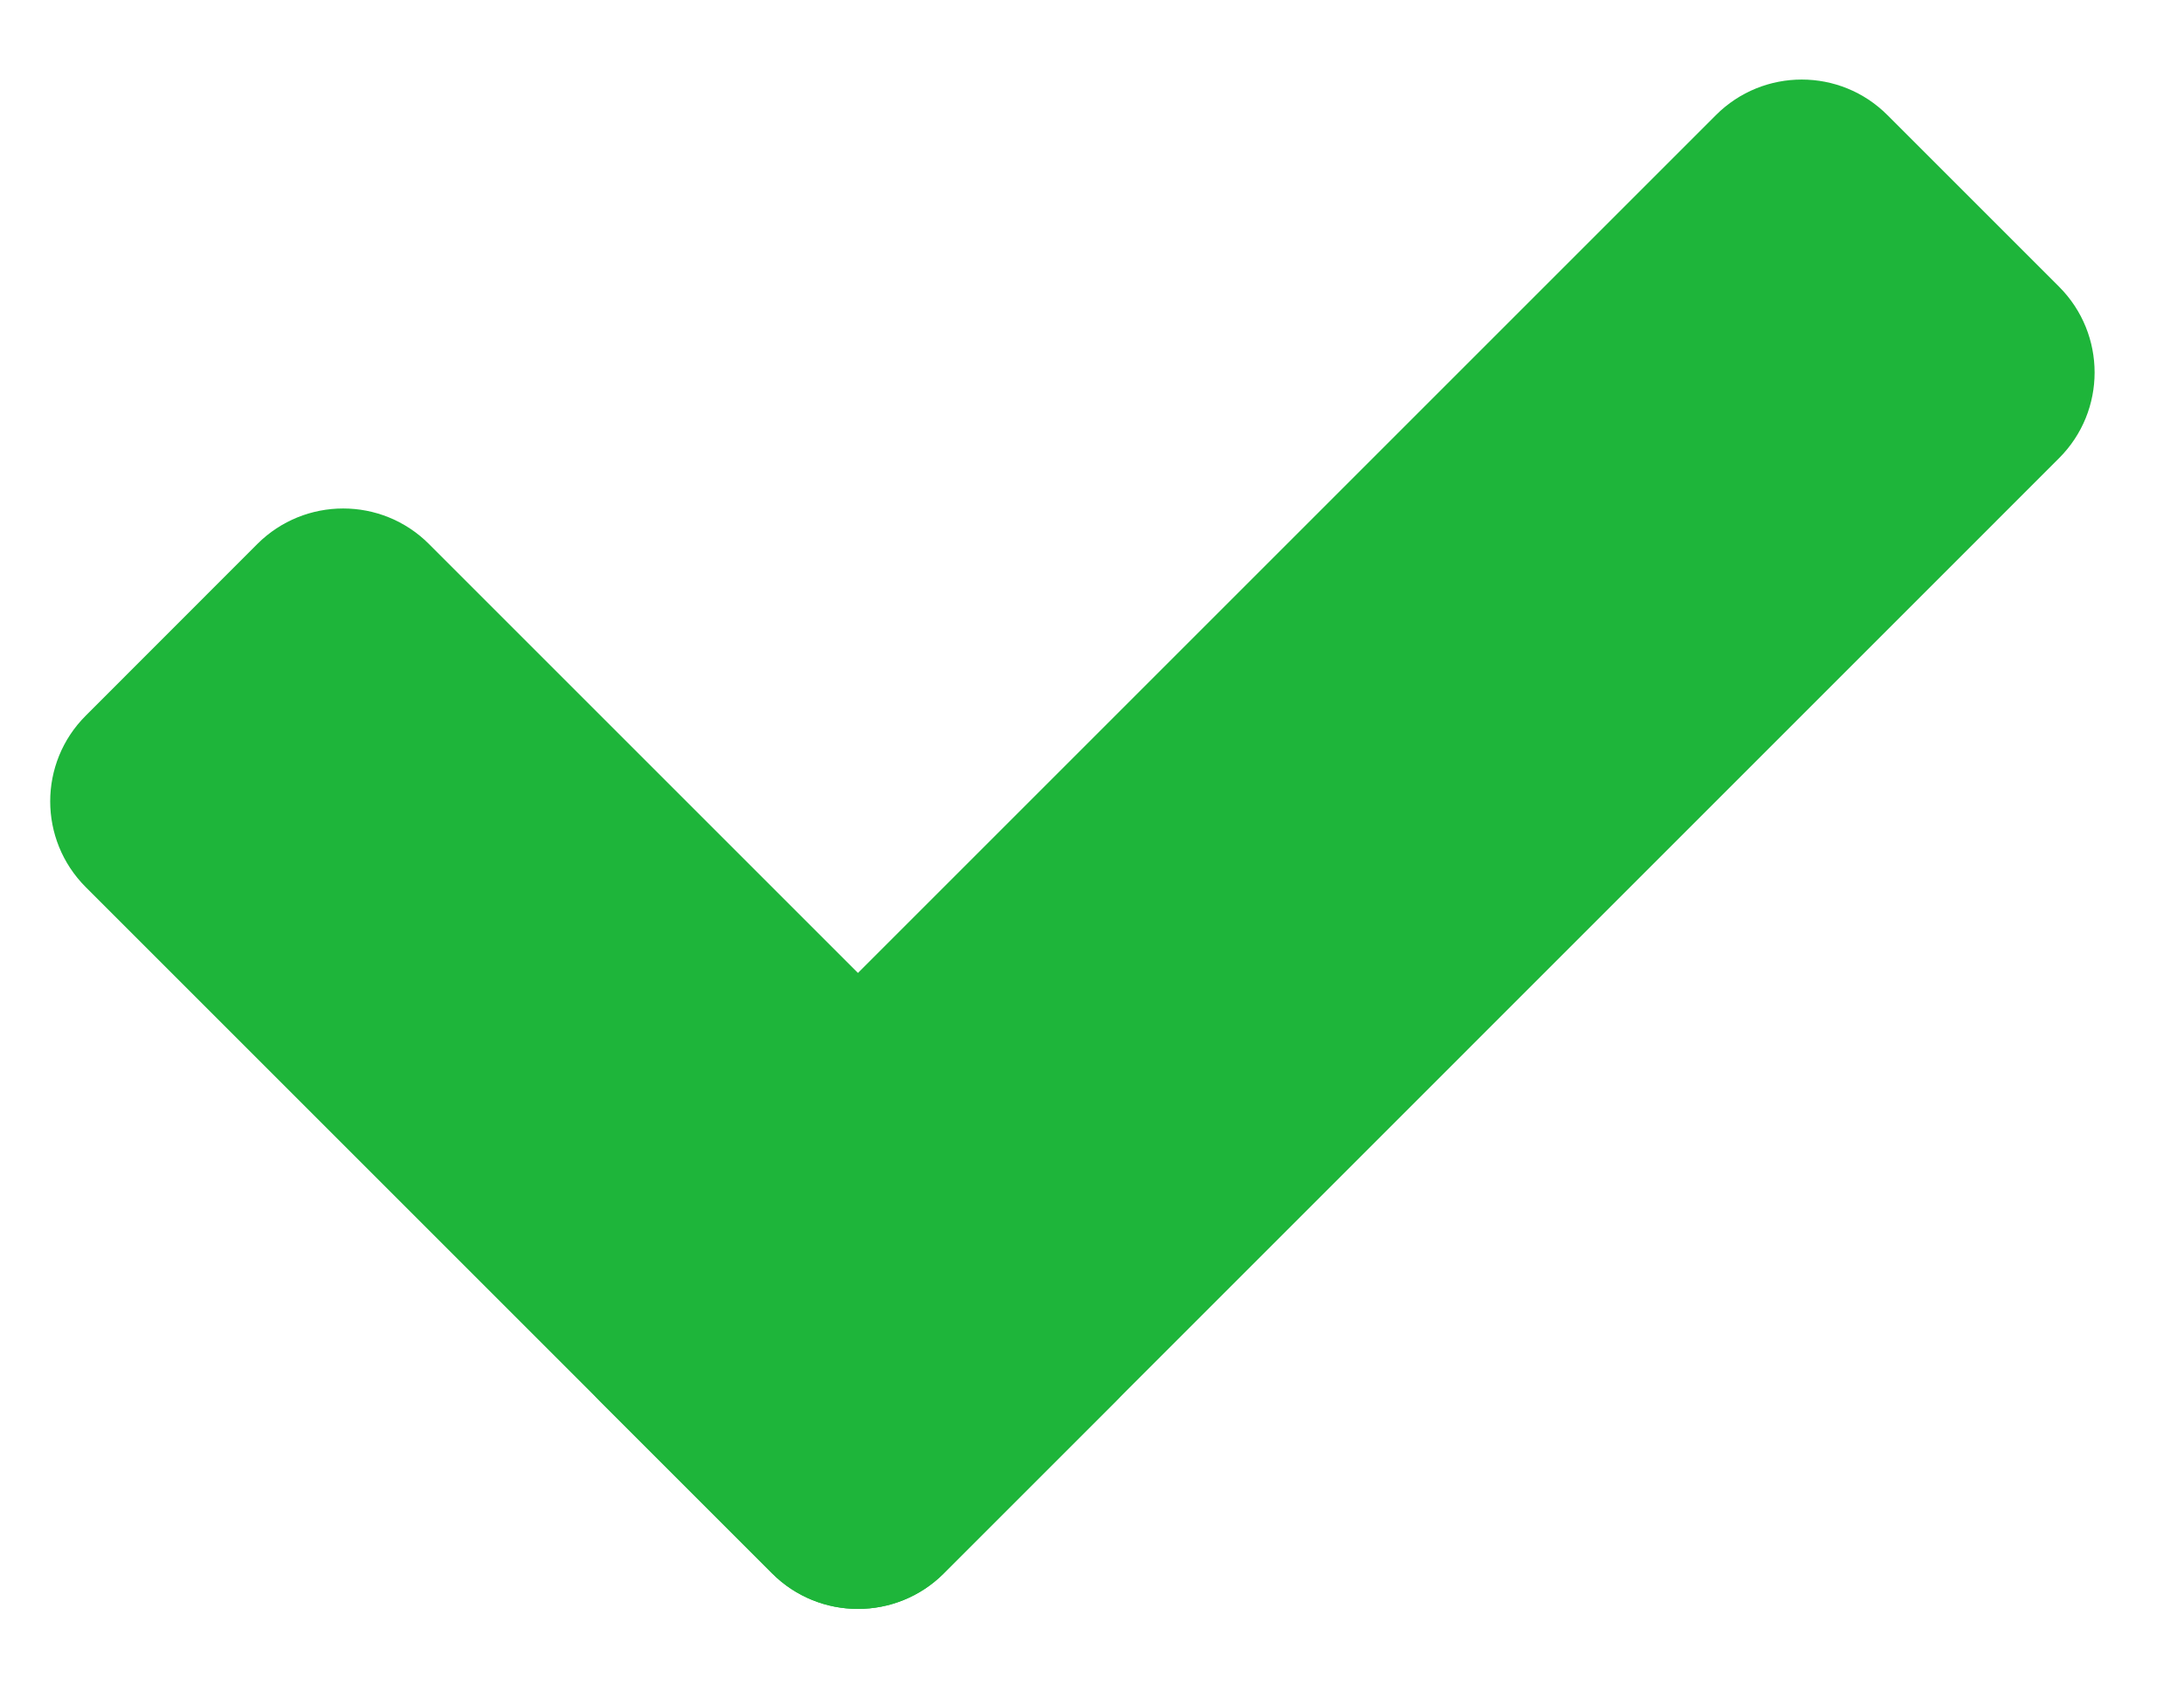 <svg width="18" height="14" viewBox="0 0 18 14" fill="none" xmlns="http://www.w3.org/2000/svg">
<path d="M16.97 2.363C17.361 2.754 17.361 3.387 16.97 3.777L7.778 12.97C7.388 13.36 6.754 13.36 6.364 12.97L4.95 11.556C4.559 11.165 4.559 10.532 4.95 10.141L14.142 0.949C14.533 0.558 15.166 0.558 15.556 0.949L16.97 2.363Z" fill="#1EB53A"/>
<path d="M7.778 12.97C7.388 13.36 6.754 13.36 6.364 12.97L0.707 7.313C0.316 6.922 0.316 6.289 0.707 5.899L2.121 4.484C2.512 4.094 3.145 4.094 3.535 4.484L9.192 10.141C9.583 10.532 9.583 11.165 9.192 11.556L7.778 12.97Z" fill="#1EB53A"/>
</svg>

